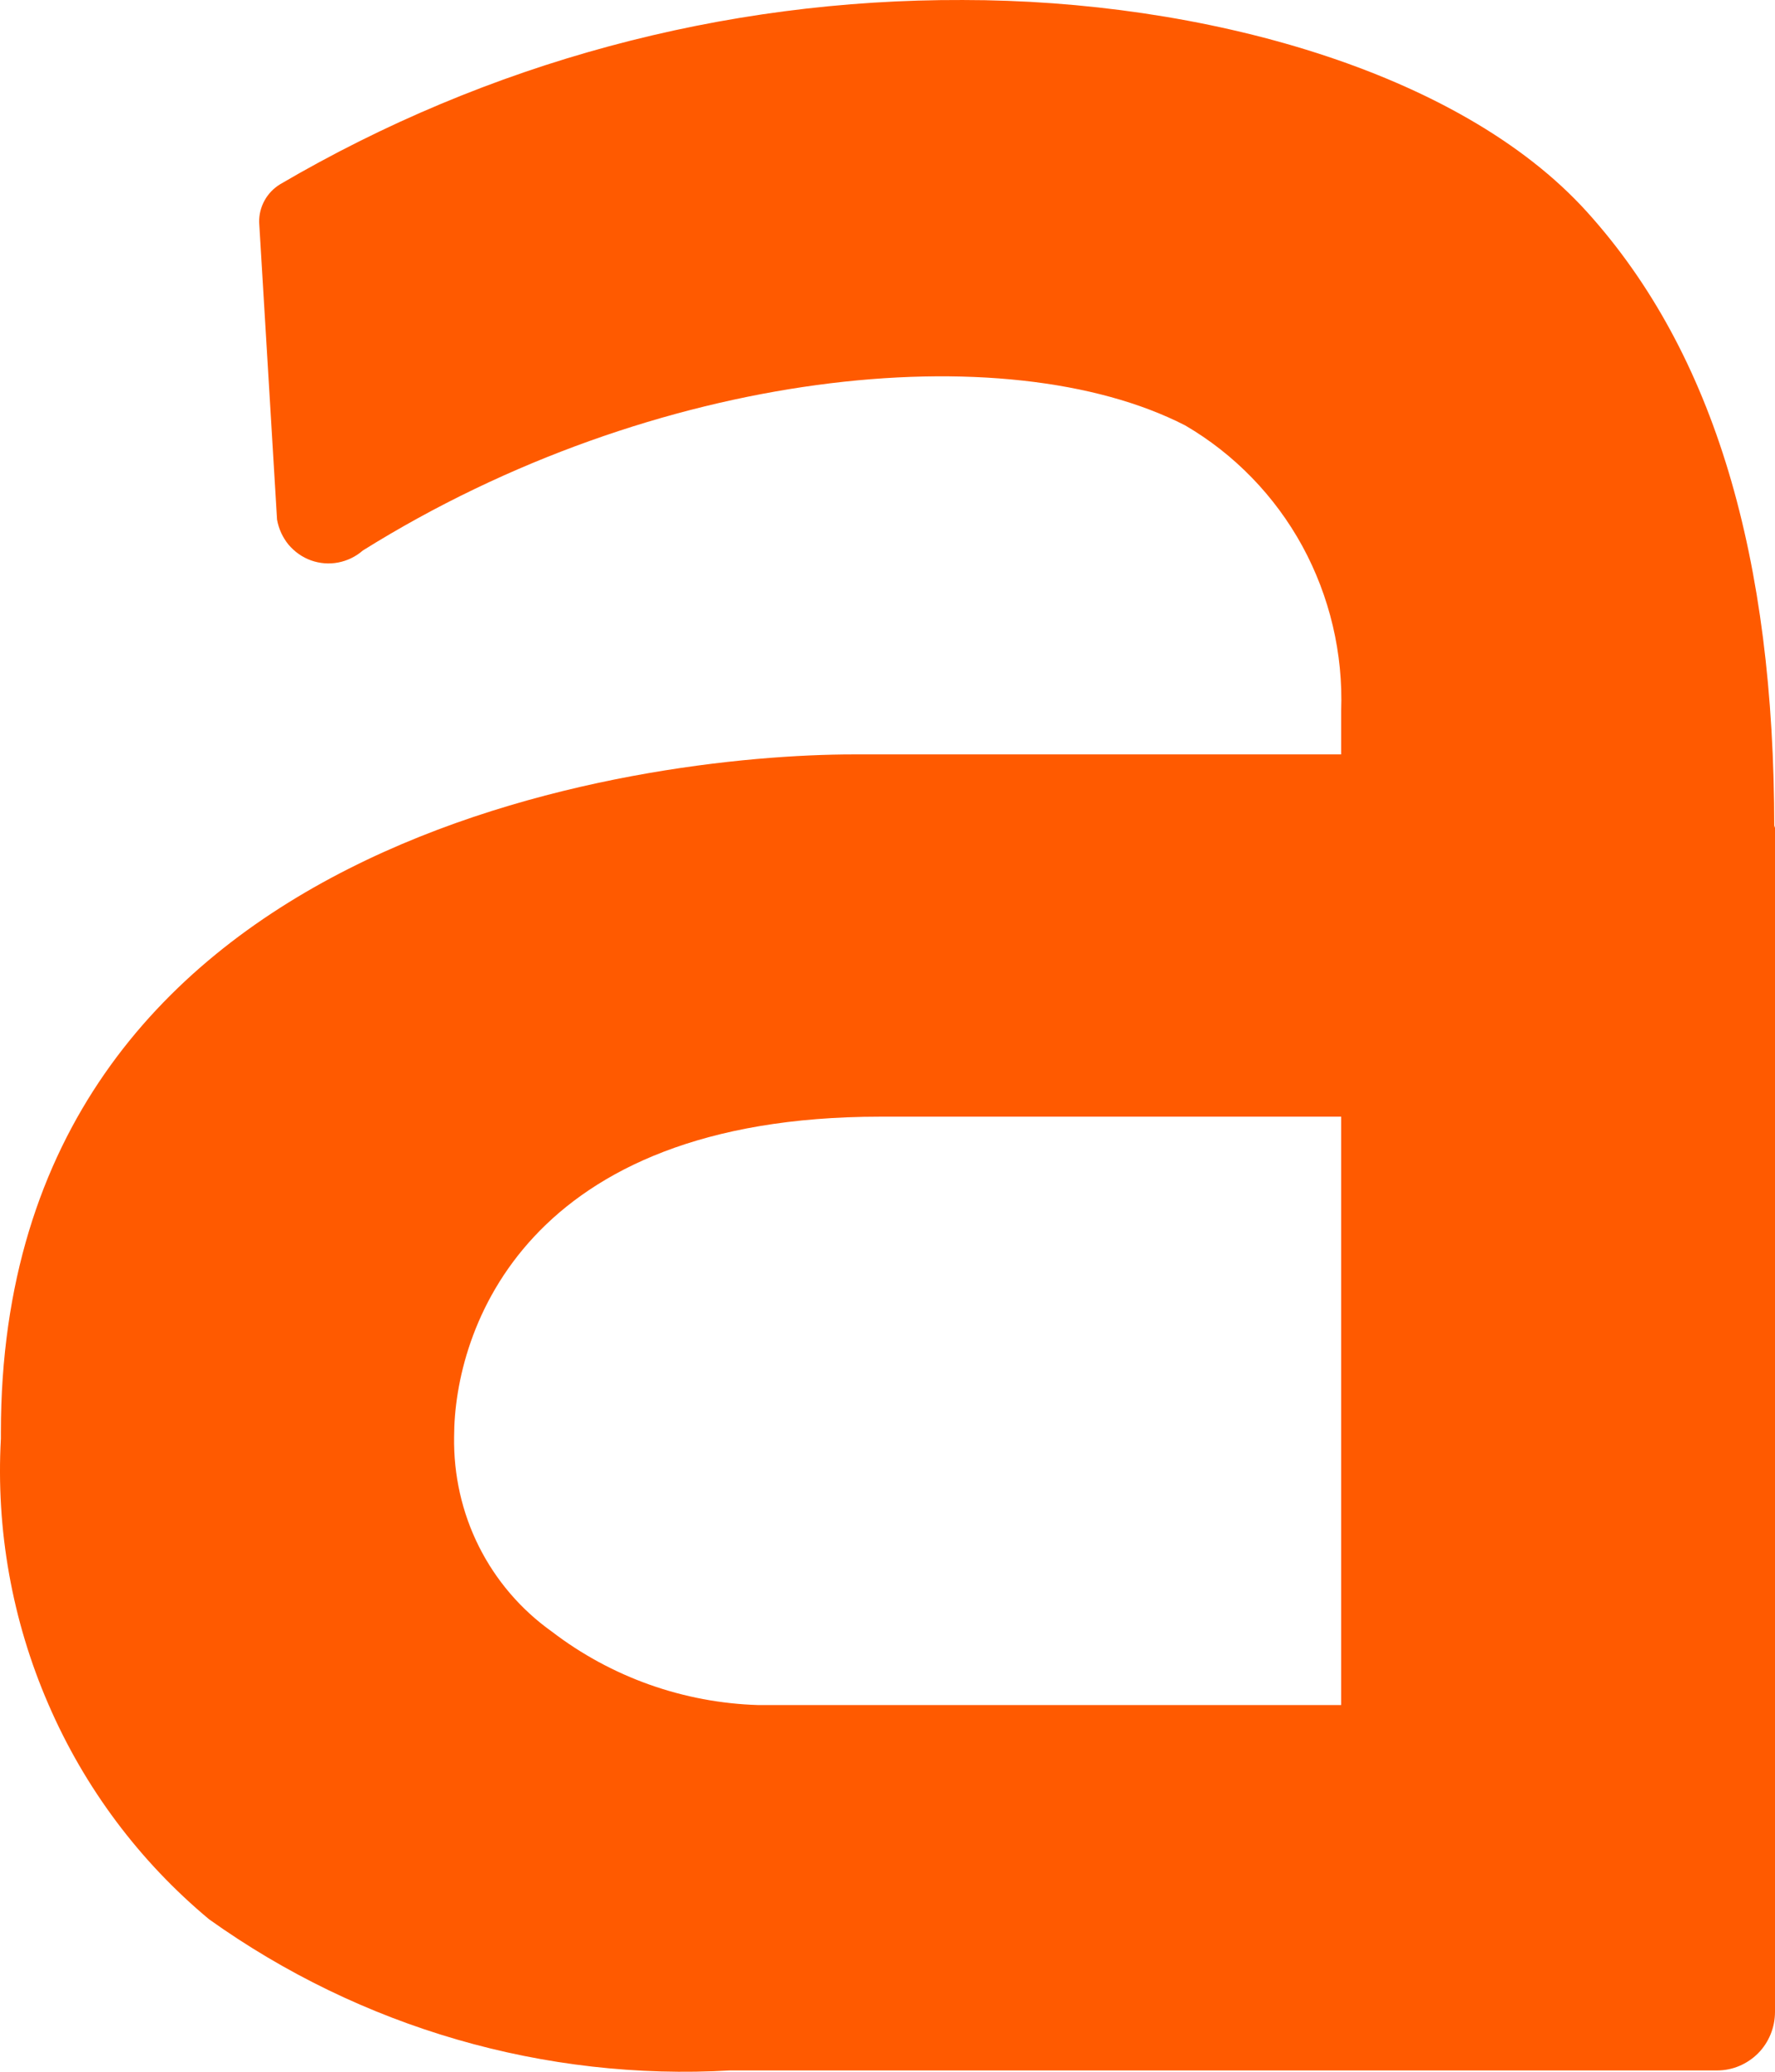 <svg width="12" height="14" viewBox="0 0 12 14" fill="none" xmlns="http://www.w3.org/2000/svg">
<path d="M11.995 5.595C11.995 3.773 11.594 2.389 10.729 1.432C9.864 0.476 8.123 7.09905e-05 6.509 7.09905e-05C4.889 -0.006 3.297 0.423 1.894 1.245C1.85 1.272 1.814 1.309 1.789 1.354C1.764 1.399 1.751 1.45 1.752 1.502L1.873 3.511C1.884 3.574 1.911 3.632 1.951 3.681C1.992 3.729 2.044 3.766 2.103 3.787C2.162 3.808 2.226 3.813 2.287 3.801C2.349 3.789 2.406 3.761 2.453 3.72C4.431 2.485 6.805 2.255 8.013 2.875C8.345 3.069 8.619 3.351 8.805 3.691C8.99 4.031 9.081 4.416 9.067 4.804V5.098H5.771C4.352 5.098 0.006 5.633 0.006 9.678V9.721C-0.028 10.337 0.082 10.952 0.327 11.516C0.571 12.081 0.944 12.579 1.414 12.97C2.441 13.703 3.683 14.063 4.938 13.991H11.61C11.713 13.991 11.812 13.949 11.886 13.875C11.959 13.801 12 13.7 12 13.595V5.579L11.995 5.595ZM9.067 11.522H5.127C4.622 11.507 4.133 11.334 3.73 11.025C3.522 10.877 3.353 10.68 3.238 10.451C3.123 10.222 3.066 9.967 3.07 9.71C3.07 8.989 3.55 7.546 5.95 7.546H9.067V11.522Z" fill="#FF5A00"/>
</svg>
